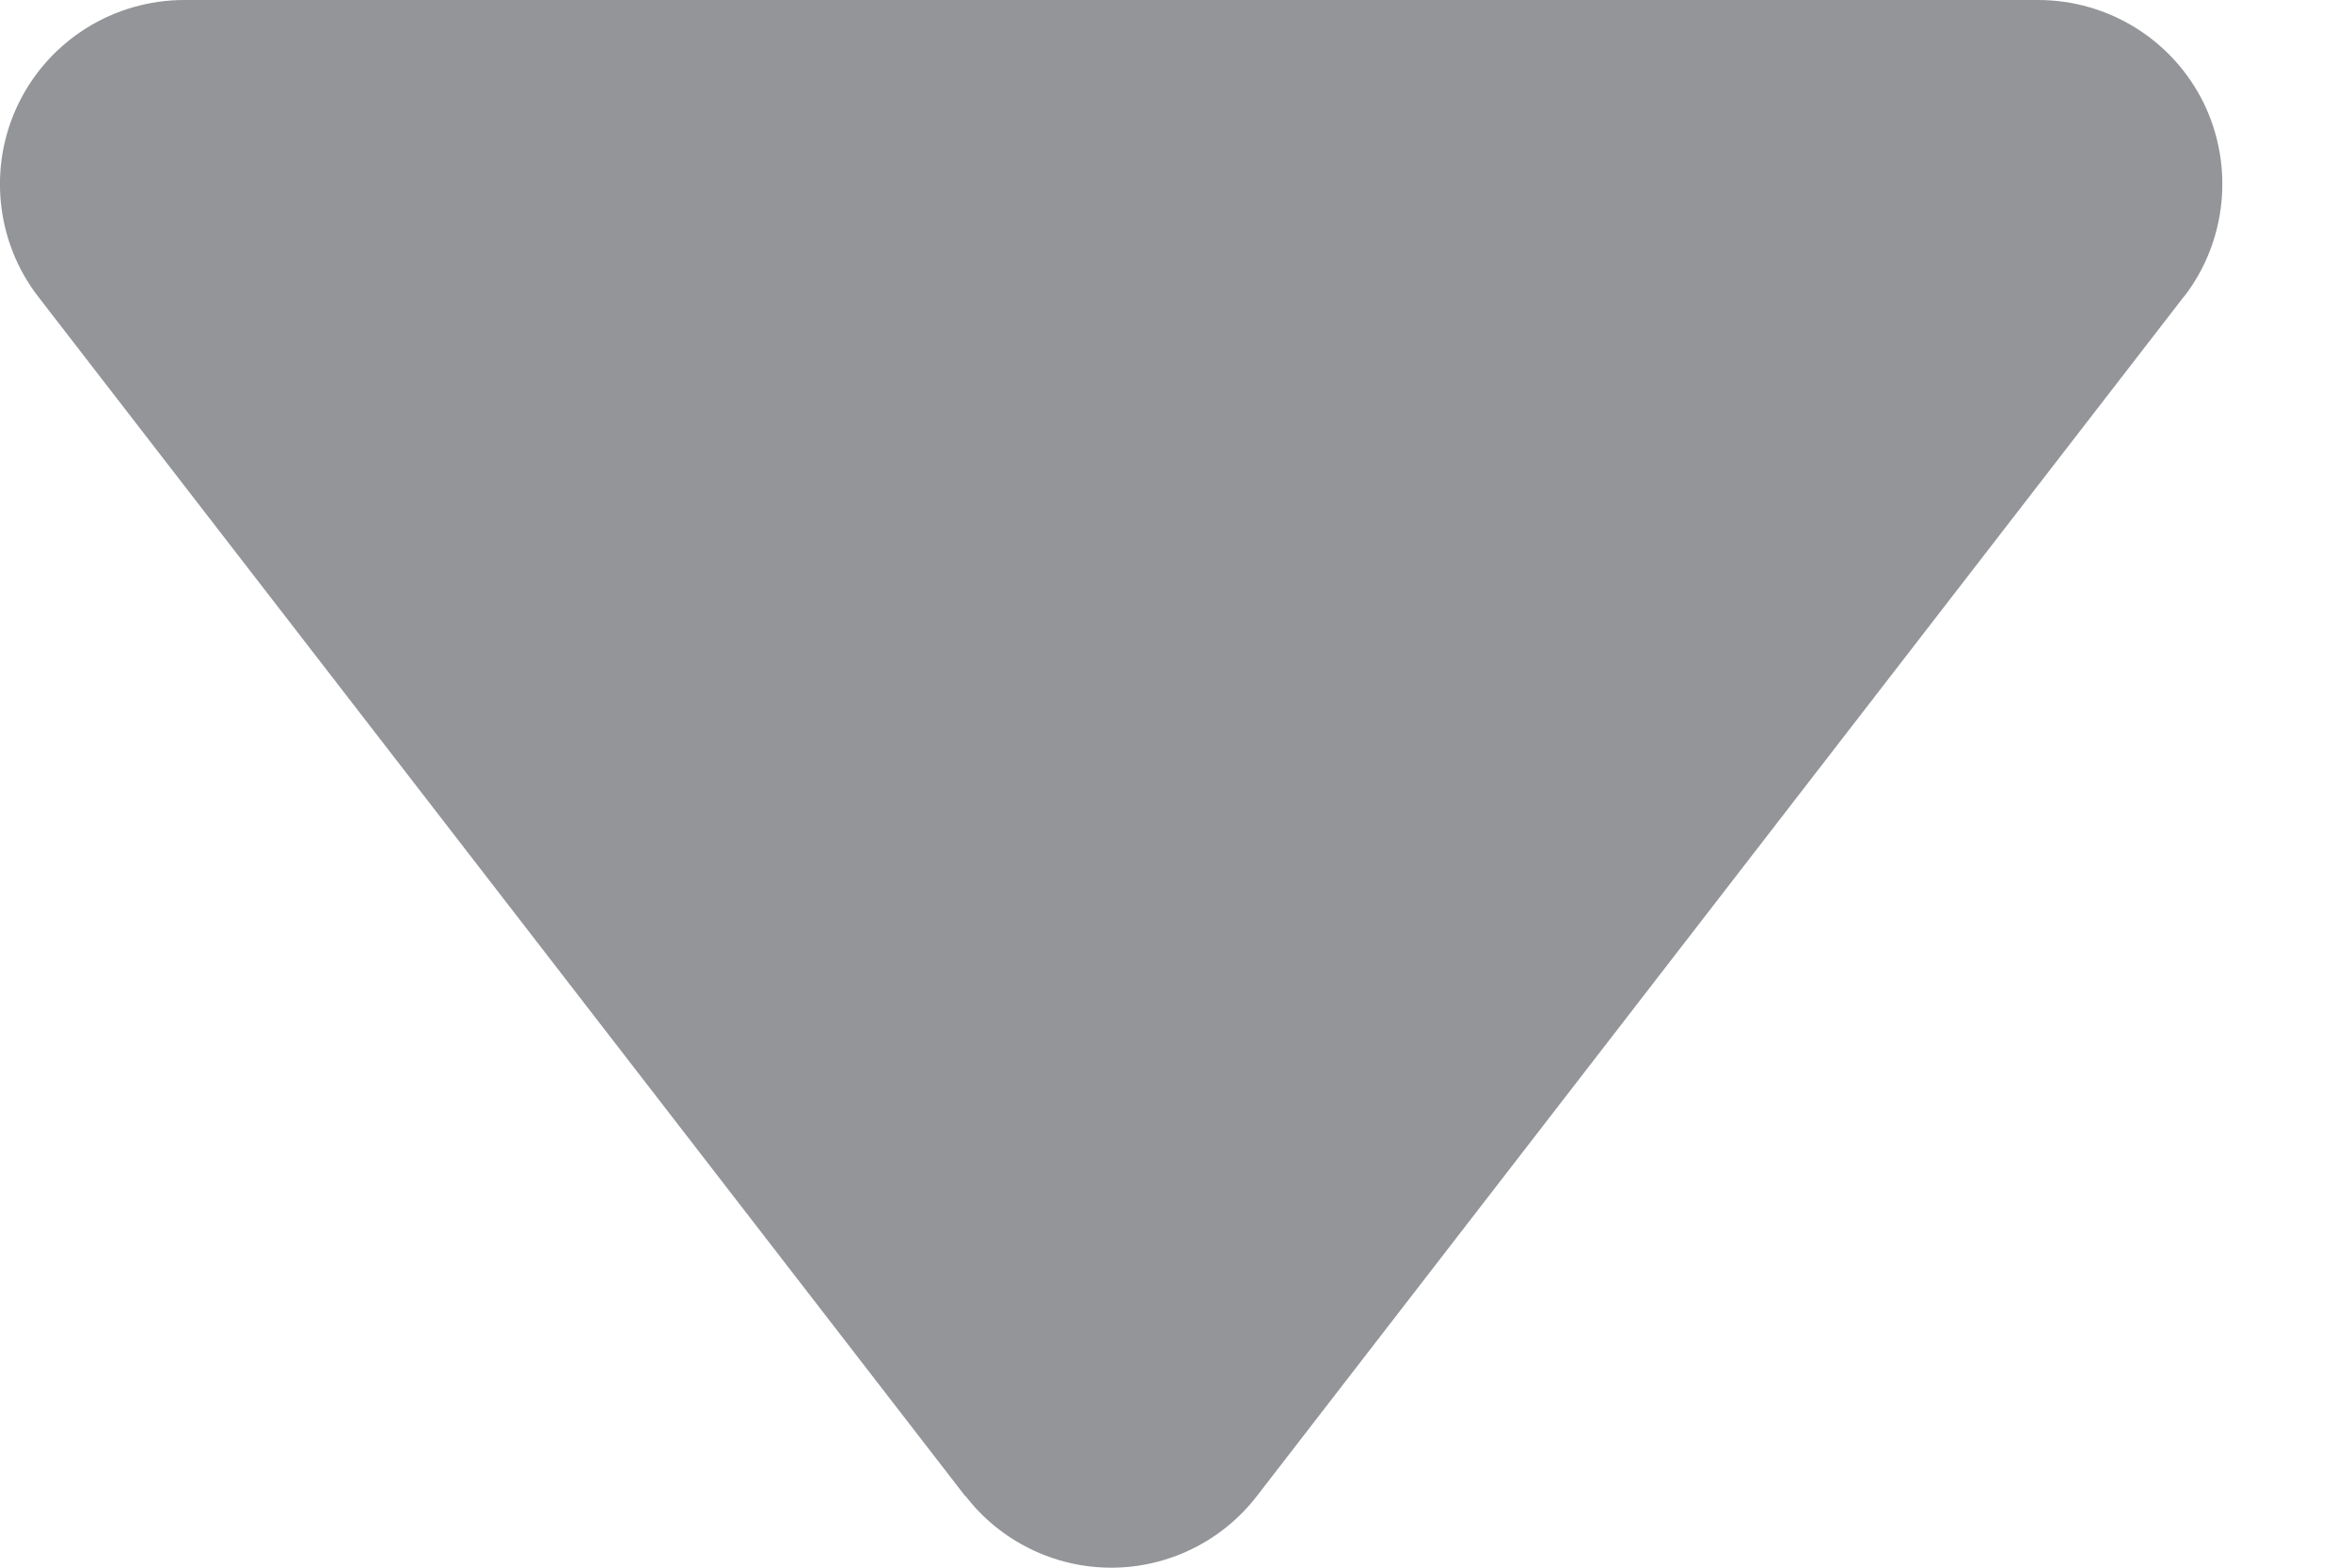 <svg width="12" height="8" viewBox="0 0 12 8" fill="none" xmlns="http://www.w3.org/2000/svg">
<path d="M6.413 7.634L11.142 1.514H11.143C11.361 1.232 11.4 0.846 11.243 0.525C11.085 0.204 10.758 0 10.398 0H0.941C0.581 0 0.254 0.204 0.096 0.525C-0.062 0.846 -0.023 1.232 0.195 1.514L4.924 7.634H4.926C5.103 7.864 5.378 8 5.67 8C5.961 8 6.236 7.864 6.413 7.634H6.413Z" fill="#939598"/>
</svg>
